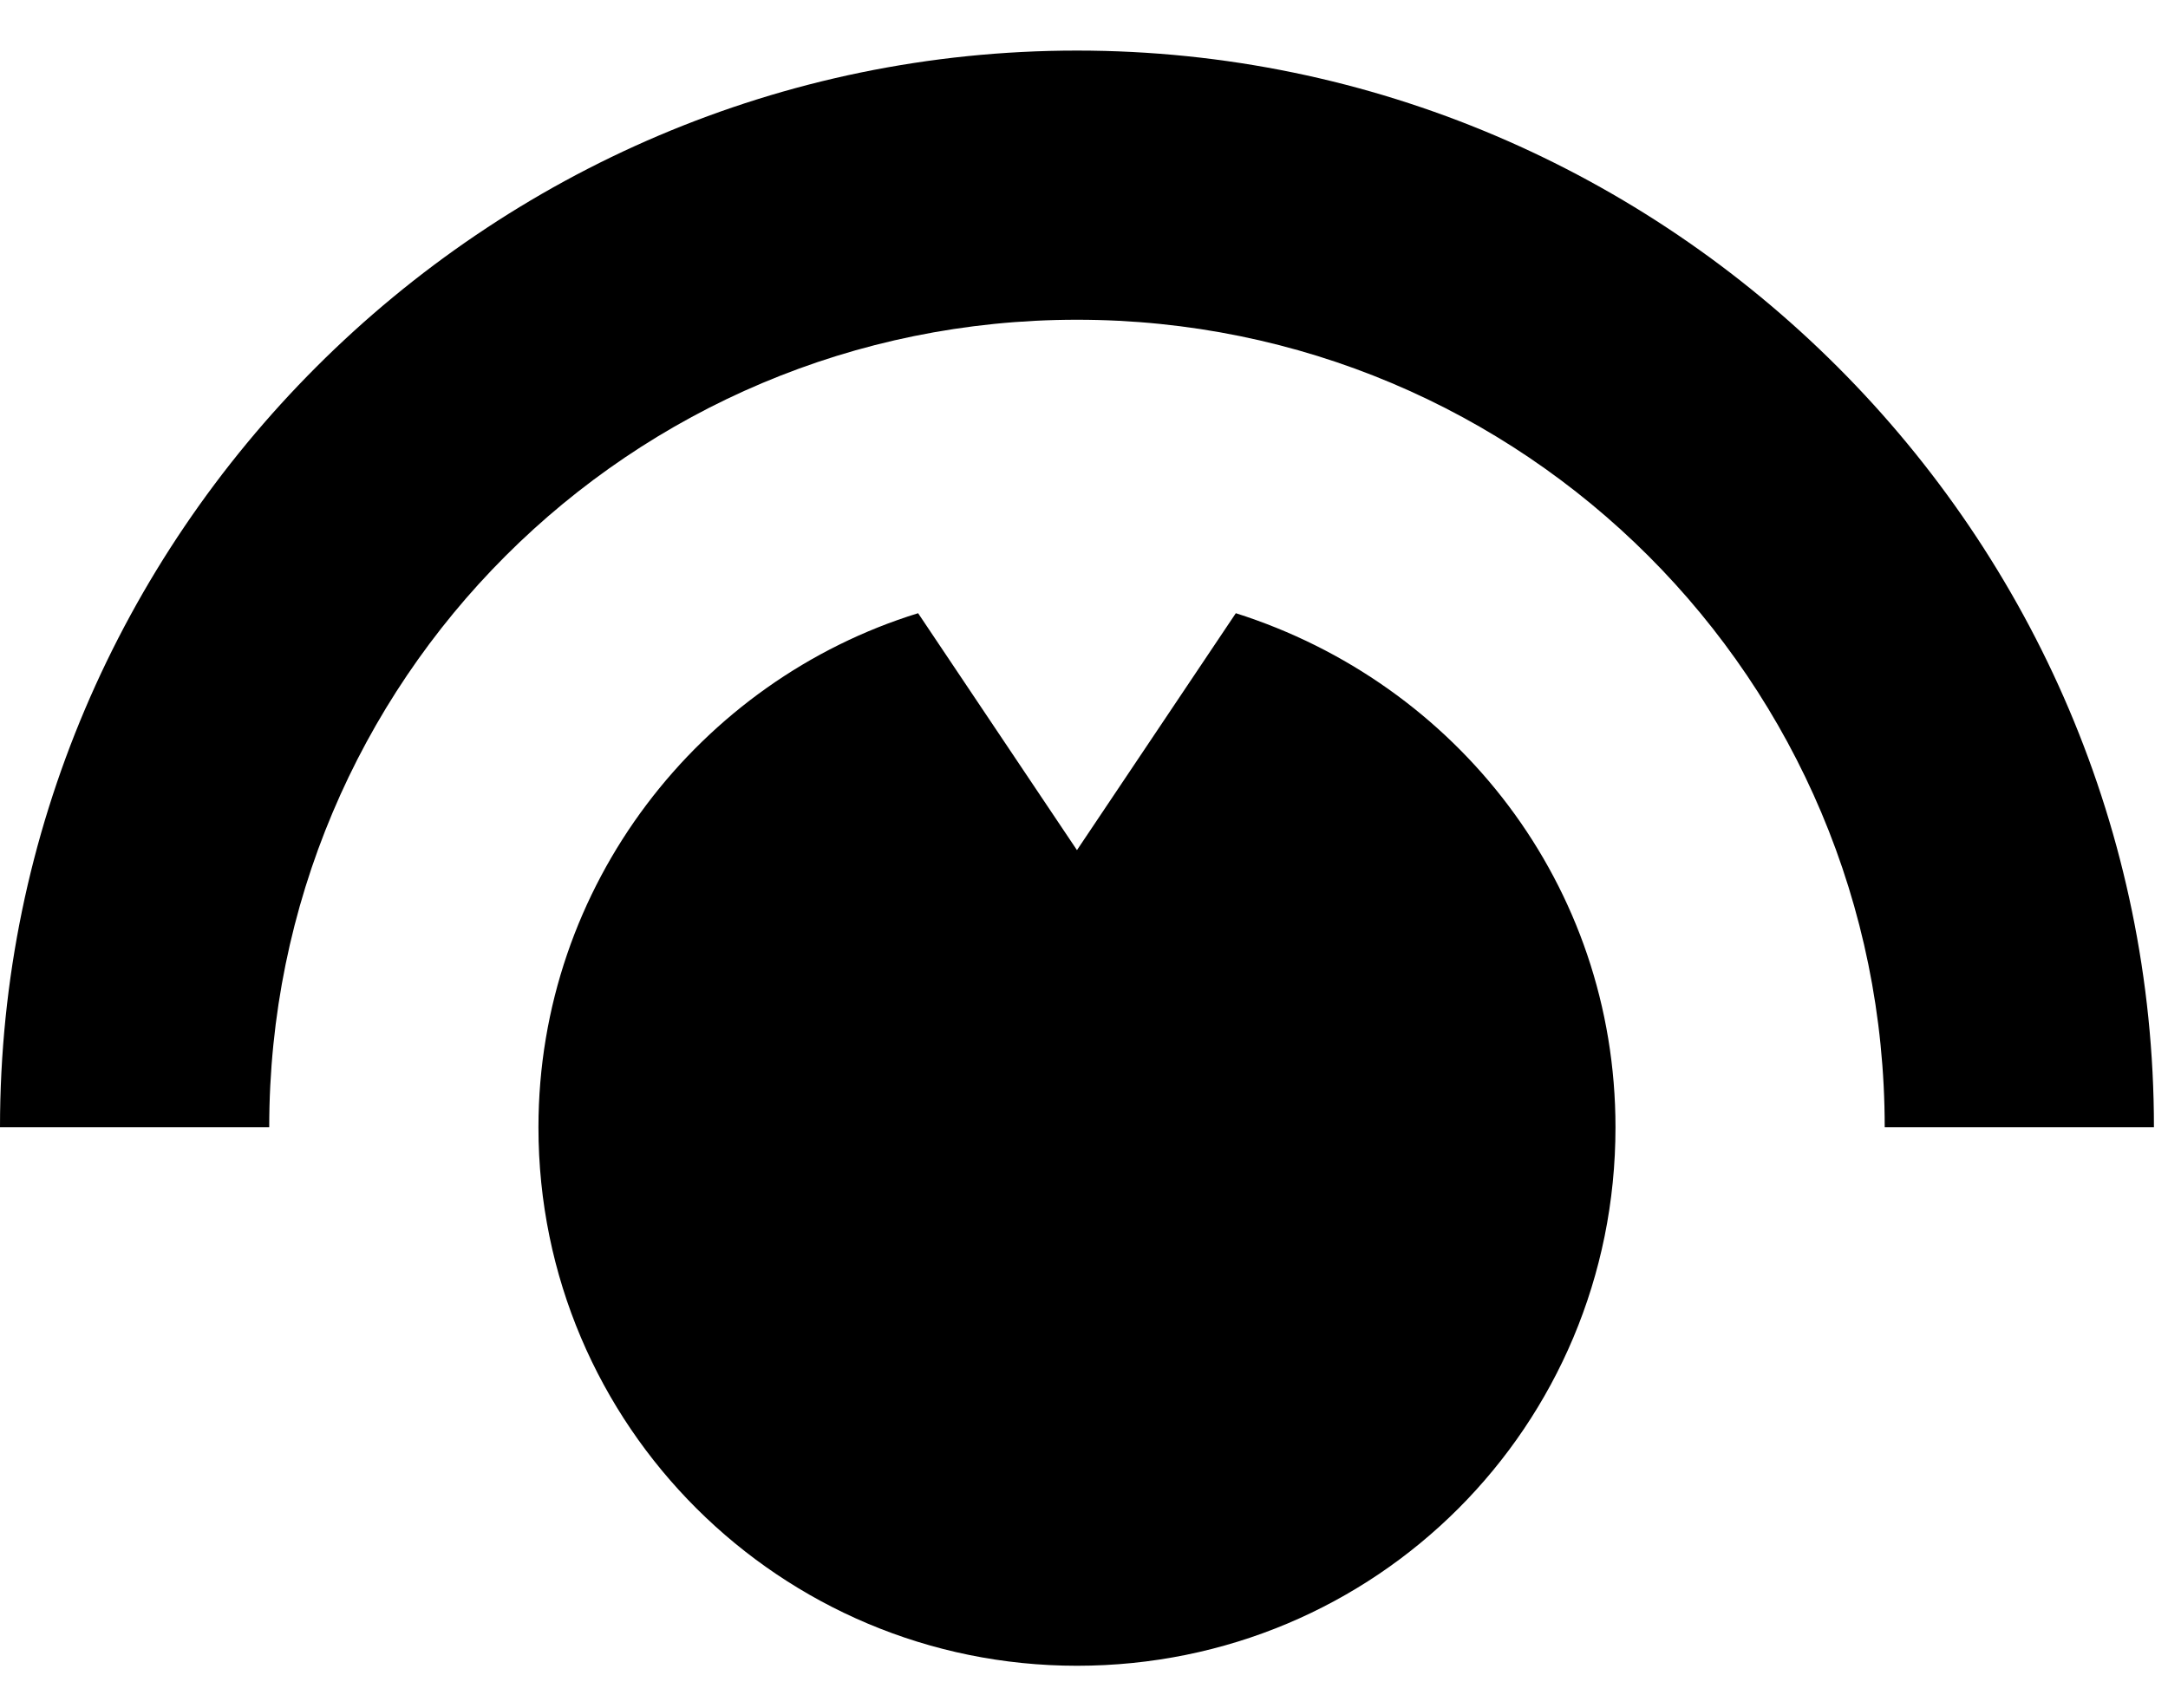 <svg width="33" height="26" viewBox="0 0 33 26" xmlns="http://www.w3.org/2000/svg" xmlns:sketch="http://www.bohemiancoding.com/sketch/ns"><title>dial</title><desc>Created with Sketch.</desc><path d="M16.393.77c-9.016 0-16.393 7.377-16.393 16.393h4.098c0-6.803 5.492-12.295 12.295-12.295s12.295 5.492 12.295 12.295h4.098c0-9.016-7.377-16.393-16.393-16.393zm-2.418 8.566c-3.32 1.025-5.779 4.139-5.779 7.828 0 4.549 3.689 8.197 8.197 8.197 4.549 0 8.197-3.648 8.197-8.197 0-3.689-2.418-6.762-5.779-7.828l-2.418 3.607-2.418-3.607z" sketch:type="MSShapeGroup" fill="#000"/></svg>